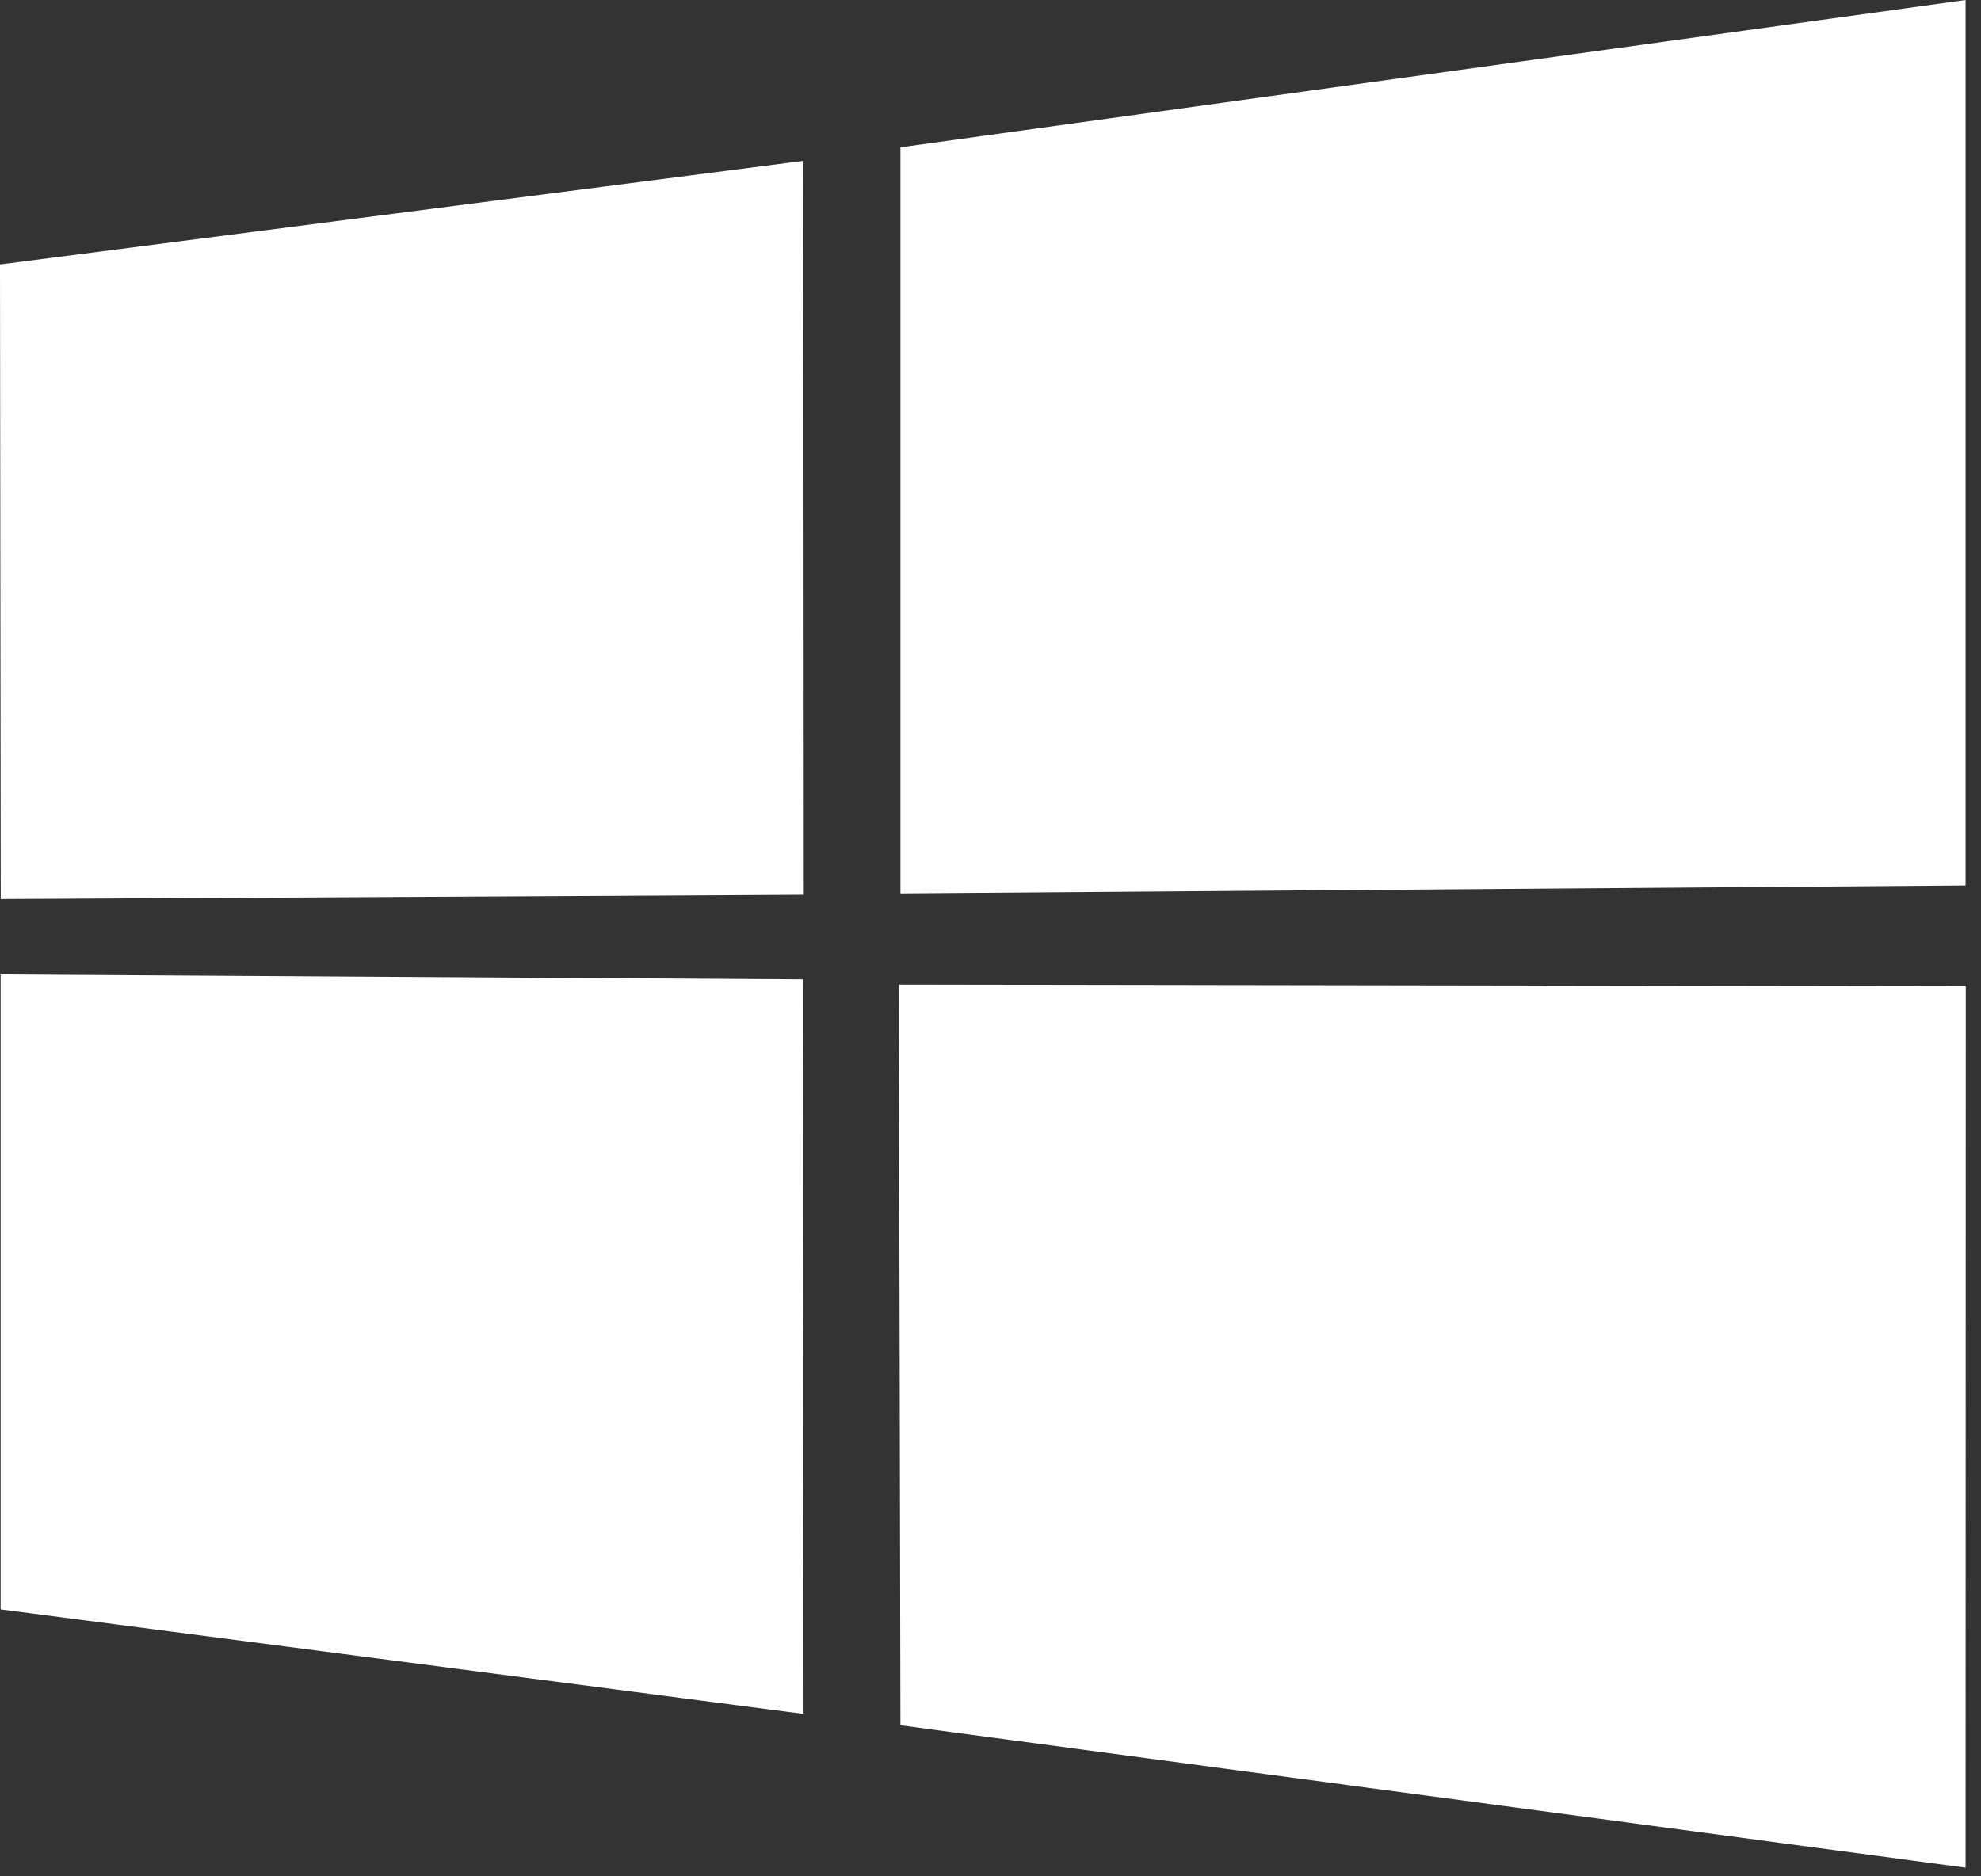 <svg width="19" height="18" viewBox="0 0 19 18" fill="none" xmlns="http://www.w3.org/2000/svg">
<rect x="0" y="0" width="19" height="18" fill="#333333" stroke="none"/>
<g clip-path="url(#clip0_101_12013)">
<path d="M0 2.537L7.705 1.543L7.709 8.584L0.007 8.625L0 2.537ZM7.701 9.395L7.707 16.442L0.006 15.439L0.006 9.348L7.701 9.395ZM8.636 1.413L18.852 0V8.494L8.636 8.571V1.413ZM18.854 9.461L18.852 17.917L8.636 16.551L8.621 9.445L18.854 9.461Z" fill="white"/>
</g>
<defs>
<clipPath id="clip0_101_12013">
<rect width="19" height="18" fill="white"/>
</clipPath>
</defs>
</svg>
